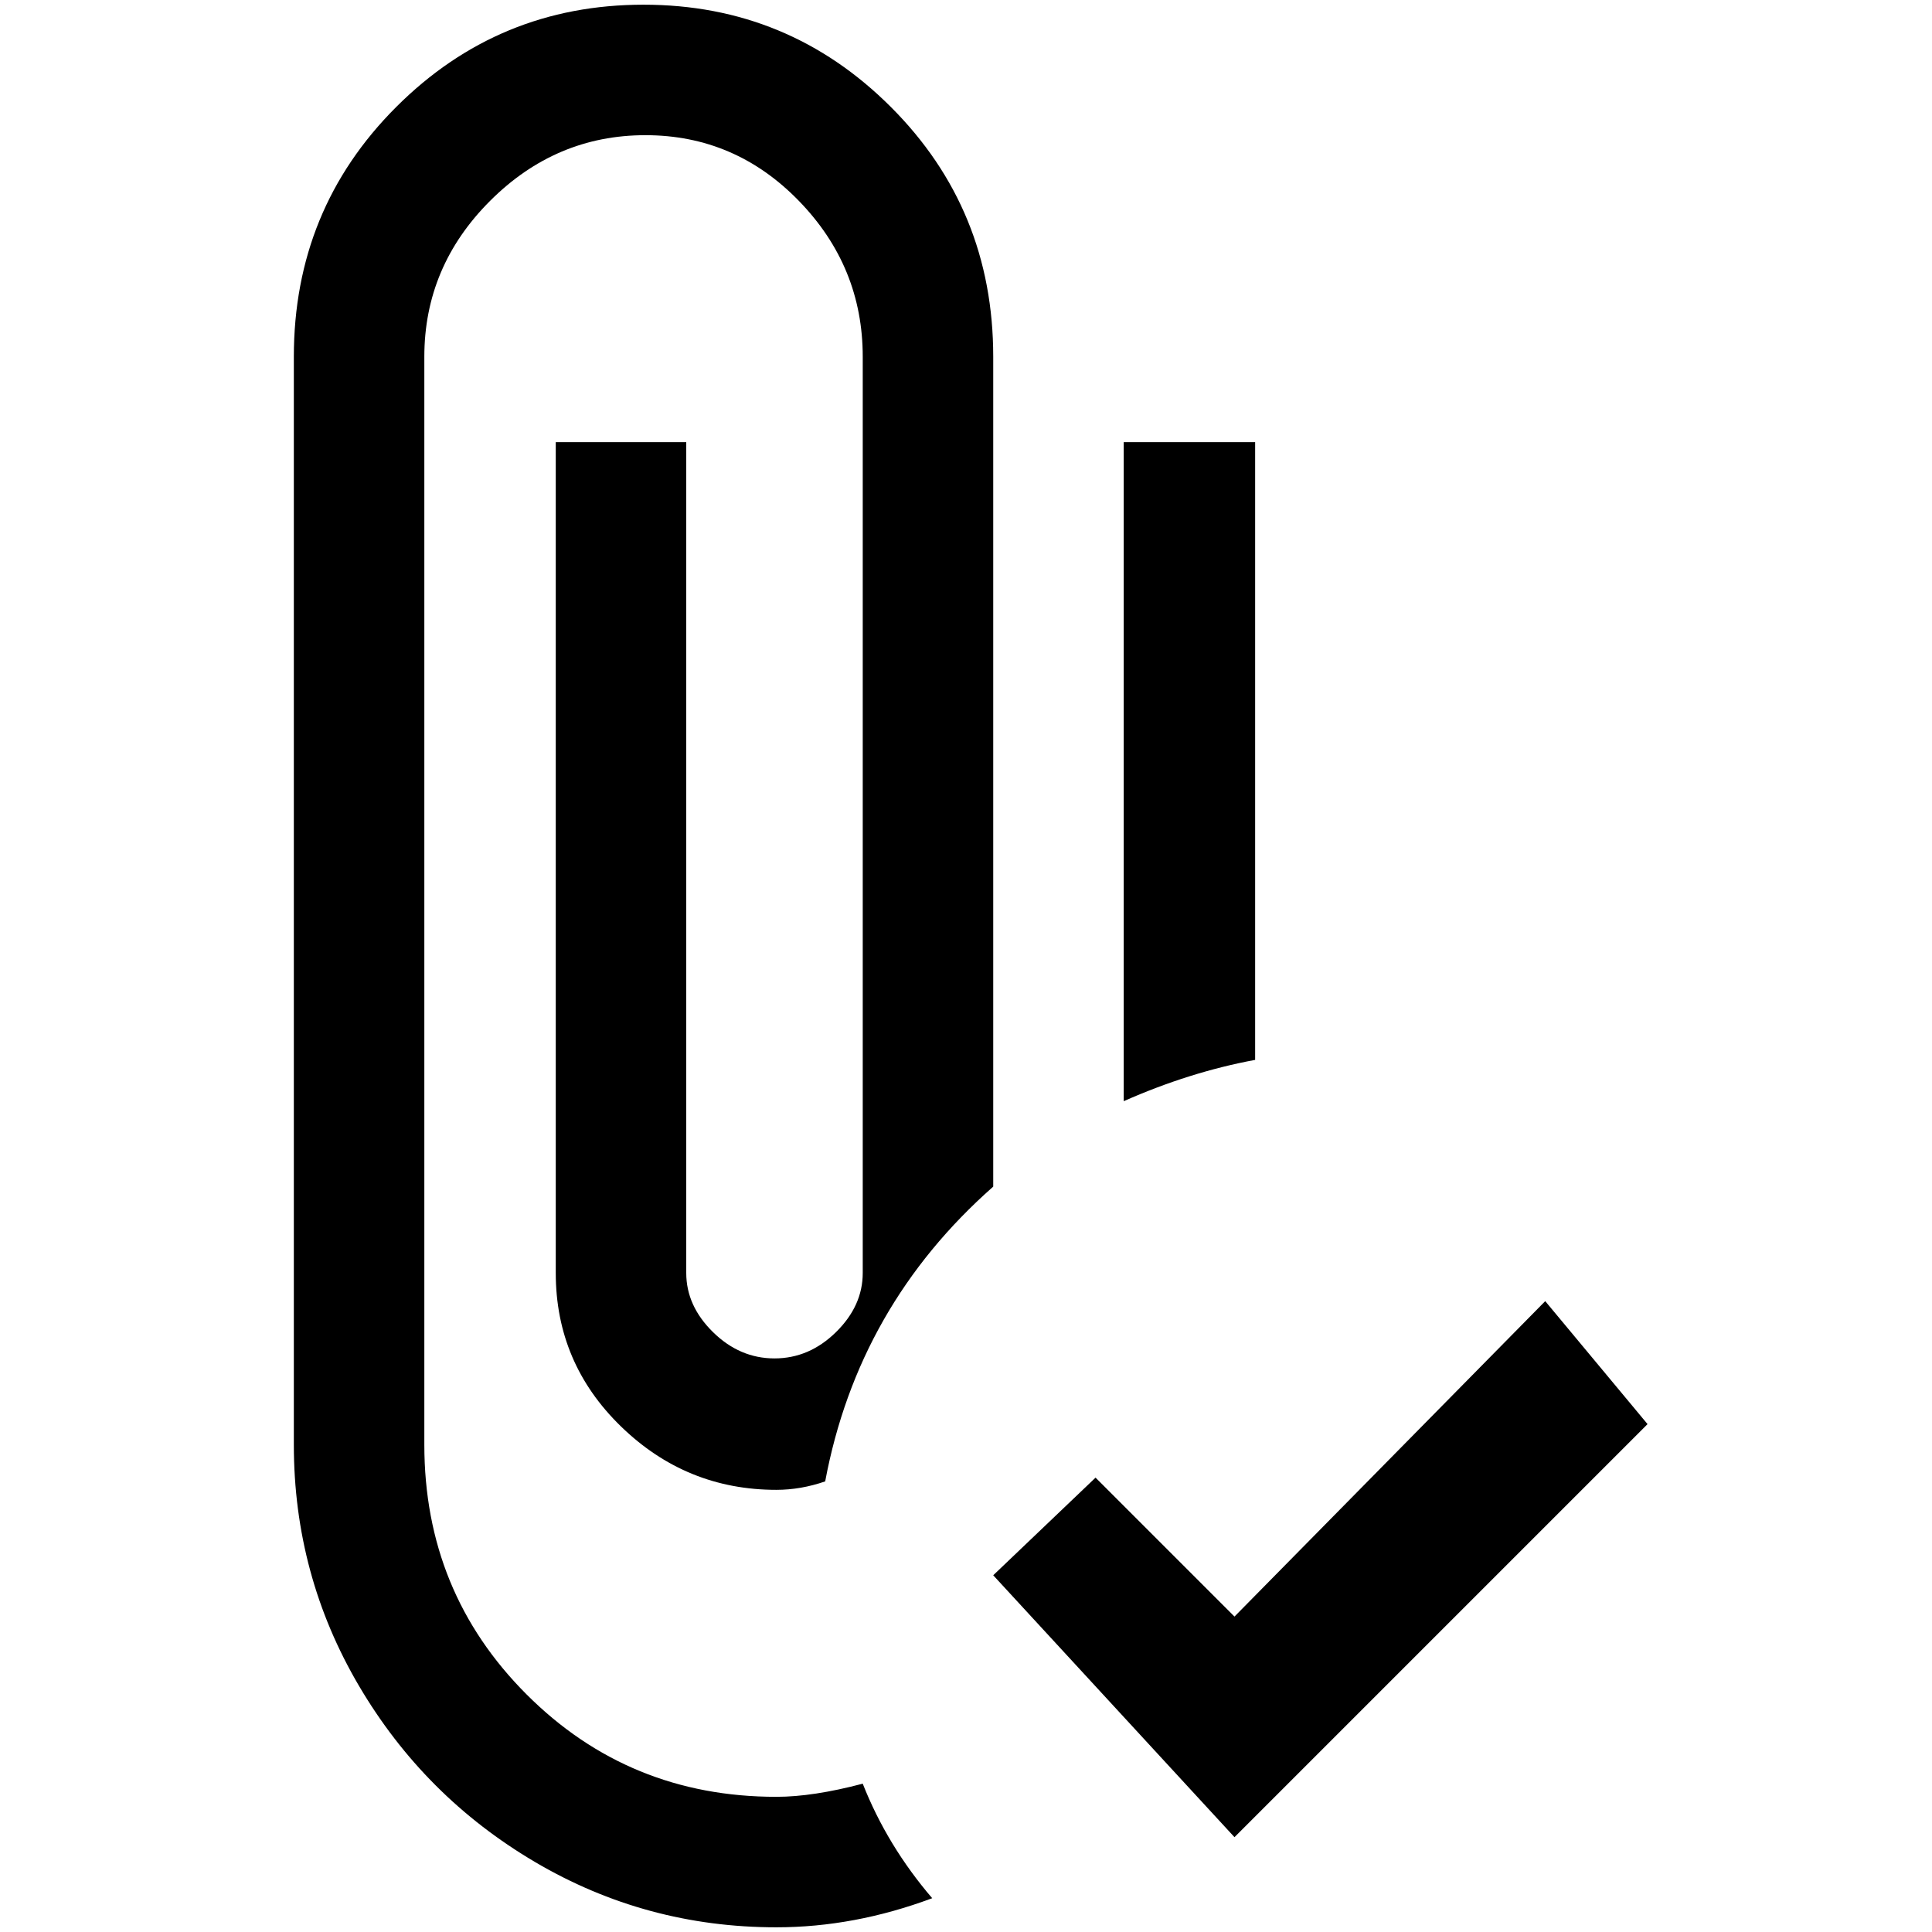 <?xml version="1.0" standalone="no"?>
<!DOCTYPE svg PUBLIC "-//W3C//DTD SVG 1.1//EN" "http://www.w3.org/Graphics/SVG/1.1/DTD/svg11.dtd" >
<svg xmlns="http://www.w3.org/2000/svg" xmlns:xlink="http://www.w3.org/1999/xlink" version="1.1" width="2048" height="2048" viewBox="-10 0 2058 2048">
   <path fill="currentColor"
d="M909 1895q26 66 74 122q-83 31 -166 31q-139 0 -257 -69.5t-187.5 -187.5t-69.5 -257v-1159q0 -157 109 -266t263.5 -109t263.5 109t109 266v884q-144 127 -179 314q-26 9 -52 9q-96 0 -165.5 -67.5t-69.5 -163.5v-885h139v885q0 35 28.5 63t65.5 28t65.5 -28t28.5 -63
v-976q0 -96 -68 -166t-163.5 -70t-165.5 70t-70 166v1159q0 157 109 266t266 109q39 0 92 -14zM1327 466h-140v702q70 -31 140 -44v-658zM1636 1381l-331 336l-148 -148l-109 104l257 279l440 -440z" />
</svg>
